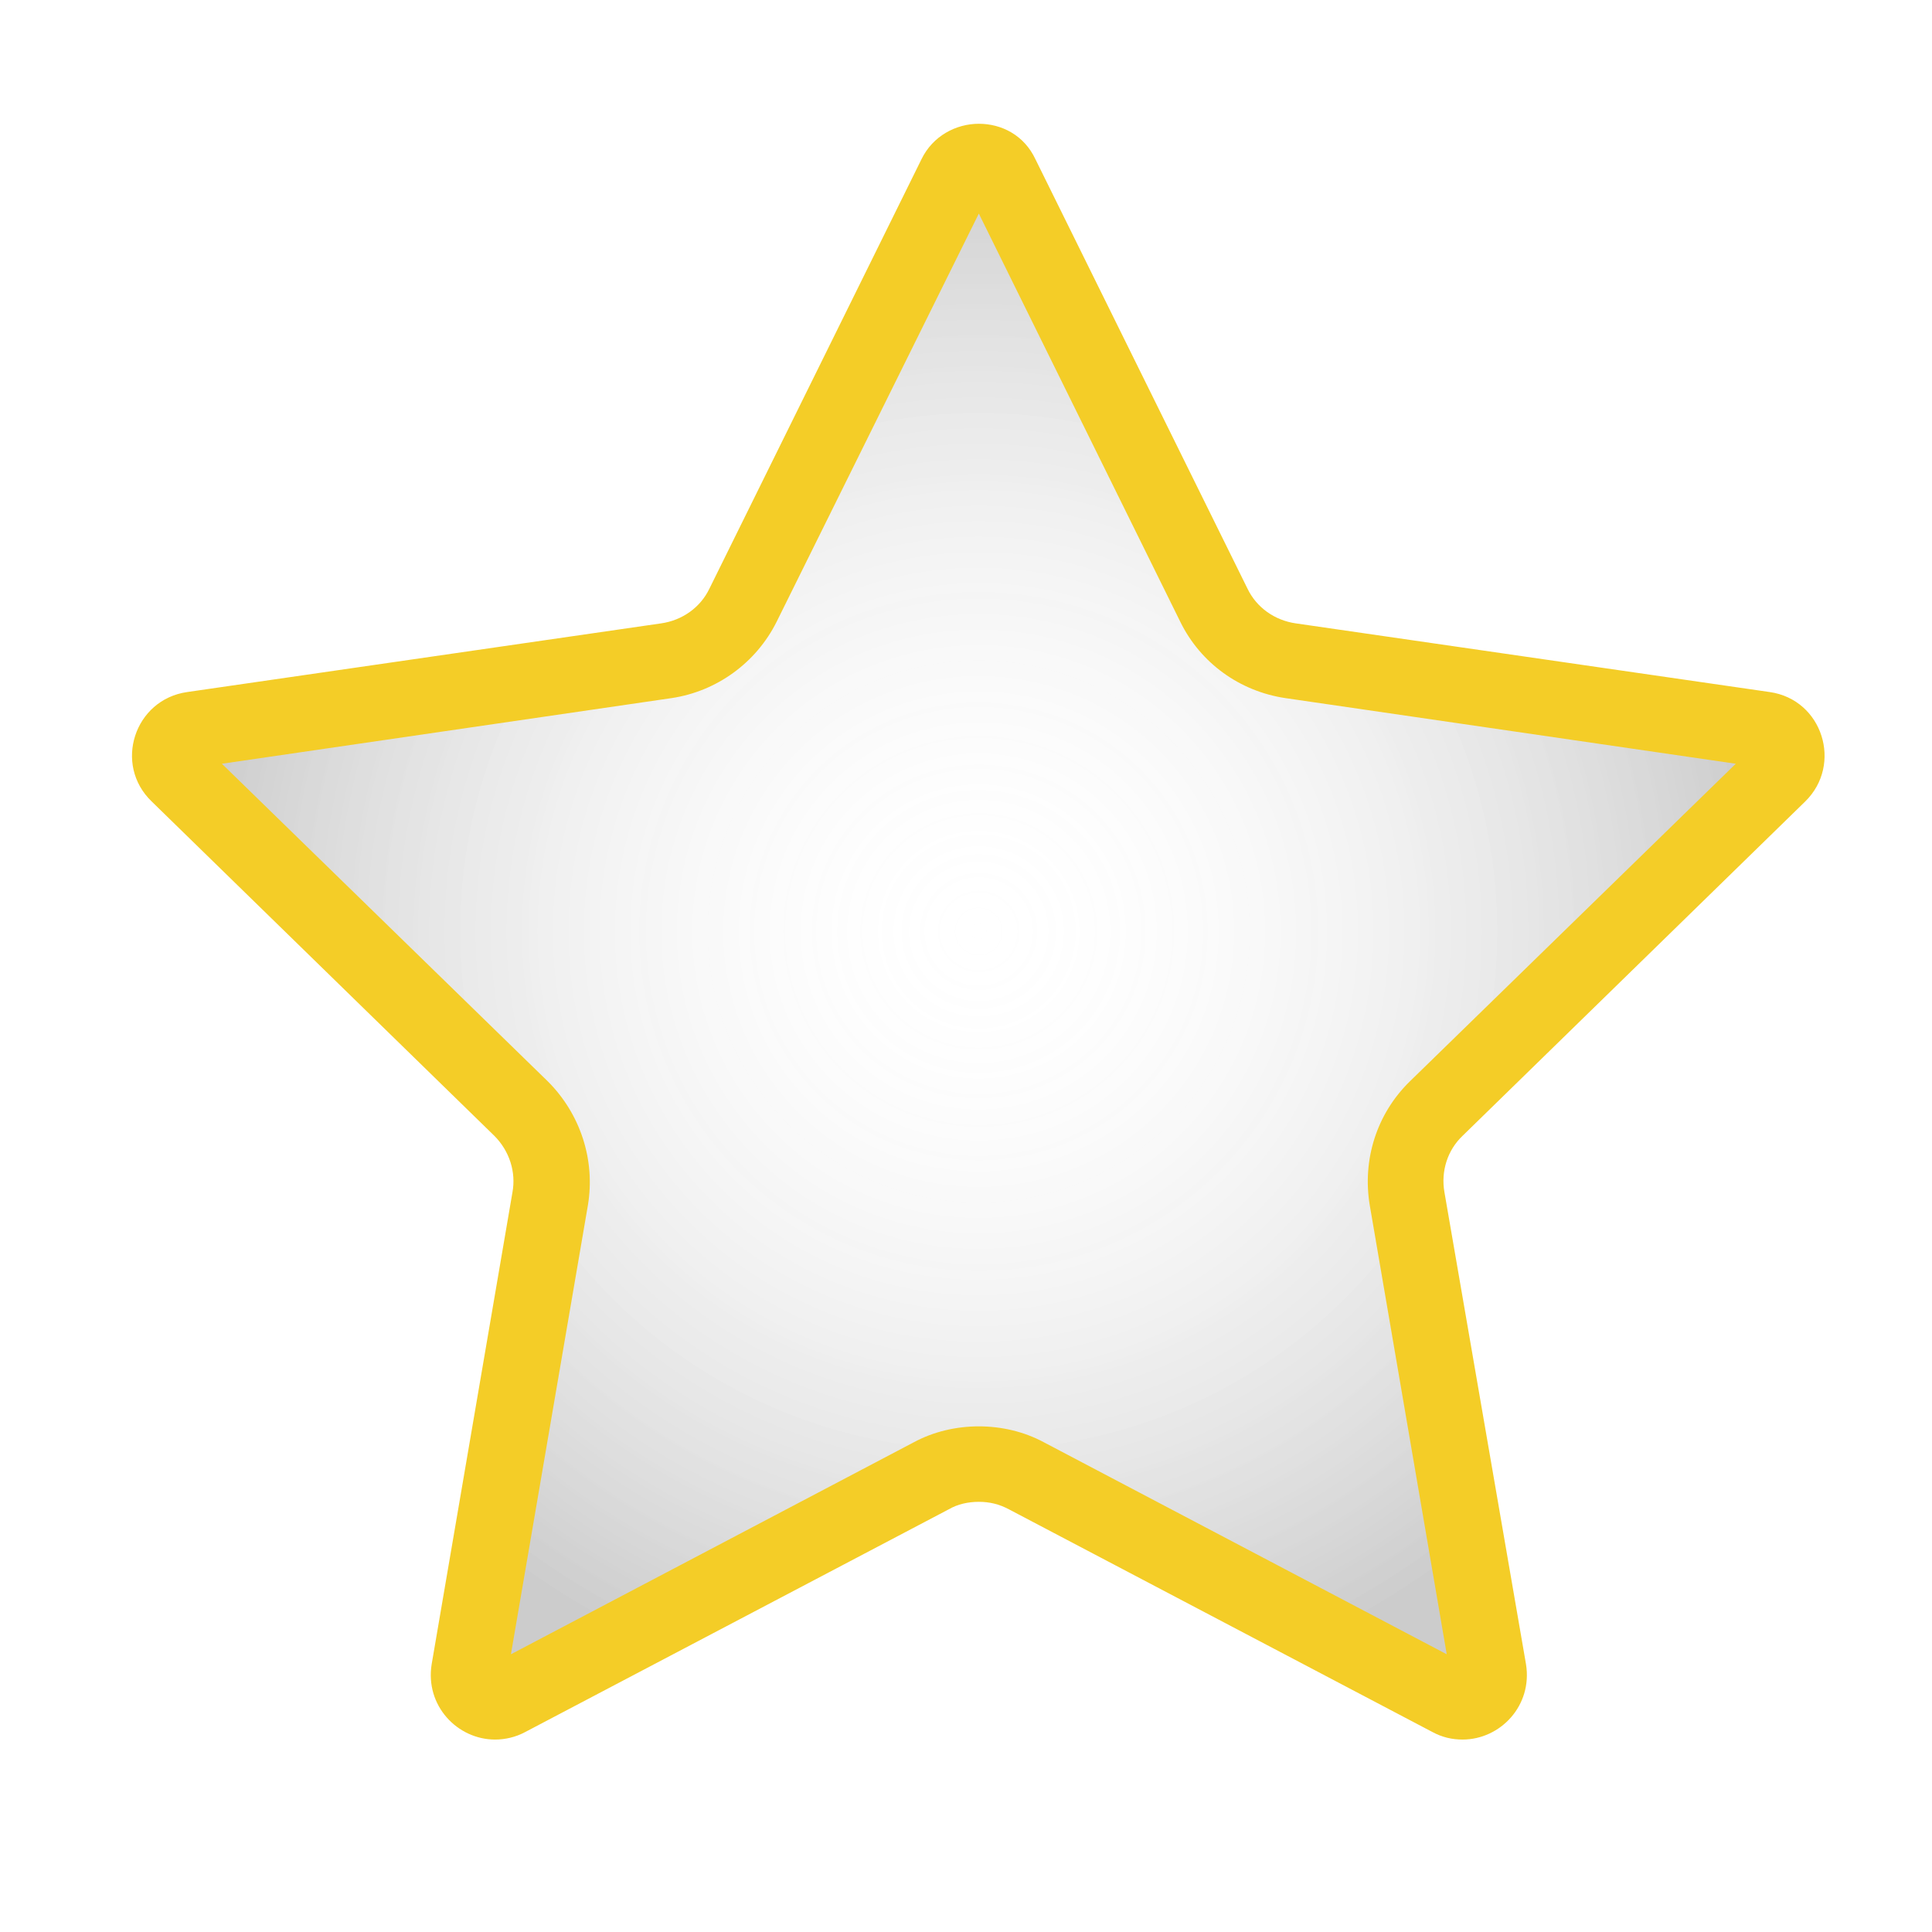 <?xml version="1.0" encoding="utf-8"?>
<!-- Generator: Adobe Illustrator 21.0.2, SVG Export Plug-In . SVG Version: 6.00 Build 0)  -->
<svg version="1.1" id="Слой_1" xmlns="http://www.w3.org/2000/svg" xmlns:xlink="http://www.w3.org/1999/xlink" x="0px" y="0px"
	 viewBox="0 0 256 256" style="enable-background:new 0 0 256 256;" xml:space="preserve">
<style type="text/css">
	.st0{fill:url(#SVGID_1_);}
	.st1{fill:#F4CD27;}
</style>
<g>
	<radialGradient id="SVGID_1_" cx="129.683" cy="123.424" r="104.621" gradientUnits="userSpaceOnUse">
		<stop  offset="0" style="stop-color:#FFFFFF;stop-opacity:0"/>
		<stop  offset="1" style="stop-color:#000000;stop-opacity:0.2"/>
	</radialGradient>
	<path class="st0" d="M193.7,225.5c-0.5,0-1.1-0.1-1.6-0.4L136,195.5c-1.9-1-4.1-1.6-6.3-1.6c-2.2,0-4.4,0.5-6.3,1.6l-56.1,29.5
		c-0.5,0.3-1.1,0.4-1.6,0.4c-1,0-2-0.5-2.7-1.3c-0.5-0.6-1-1.5-0.7-2.8l10.7-62.5c0.8-4.4-0.7-8.8-3.9-11.9l-45.4-44.3
		c-1.4-1.4-1.1-3-0.9-3.6c0.2-0.6,0.9-2.1,2.8-2.4l62.8-9.1c4.4-0.6,8.2-3.4,10.2-7.4l28.1-56.9c0.9-1.8,2.5-2,3.1-2s2.3,0.2,3.1,2
		l28.1,56.9c2,4,5.8,6.7,10.2,7.4l62.8,9.1c1.9,0.3,2.6,1.8,2.8,2.4s0.5,2.2-0.9,3.6l-45.4,44.3c-3.2,3.1-4.6,7.6-3.9,11.9
		l10.7,62.5c0.2,1.3-0.3,2.3-0.7,2.8C195.7,225,194.7,225.5,193.7,225.5z"/>
	<g>
		<path class="st1" d="M129.7,28.3l26.7,54.1c2.7,5.5,7.9,9.2,13.9,10.1l59.7,8.7l-43.2,42.1c-4.4,4.3-6.3,10.4-5.3,16.4l10.2,59.5
			l-53.4-28.1c-2.6-1.4-5.6-2.1-8.6-2.1s-6,0.7-8.6,2.1l-53.4,28.1l10.2-59.5c1-6-1-12.1-5.3-16.4l-43.2-42.1L89,92.5
			c6-0.9,11.2-4.7,13.9-10.1L129.7,28.3 M129.7,16.4c-3,0-6.1,1.6-7.6,4.7L94,78c-1.2,2.5-3.6,4.2-6.4,4.6l-62.8,9.1
			c-7,1-9.8,9.6-4.7,14.5l45.4,44.3c2,2,2.9,4.8,2.4,7.5l-10.7,62.5c-0.9,5.5,3.4,10,8.4,10c1.3,0,2.7-0.3,4-1l56.1-29.5
			c1.2-0.7,2.6-1,4-1s2.7,0.3,4,1l56.1,29.5c1.3,0.7,2.6,1,4,1c5,0,9.3-4.5,8.4-10L191.4,158c-0.5-2.8,0.4-5.6,2.4-7.5l45.4-44.3
			c5-4.9,2.3-13.5-4.7-14.5l-62.8-9.1c-2.8-0.4-5.2-2.1-6.4-4.6l-28.1-56.9C135.7,17.9,132.7,16.4,129.7,16.4L129.7,16.4z"/>
	</g>
</g>
</svg>
